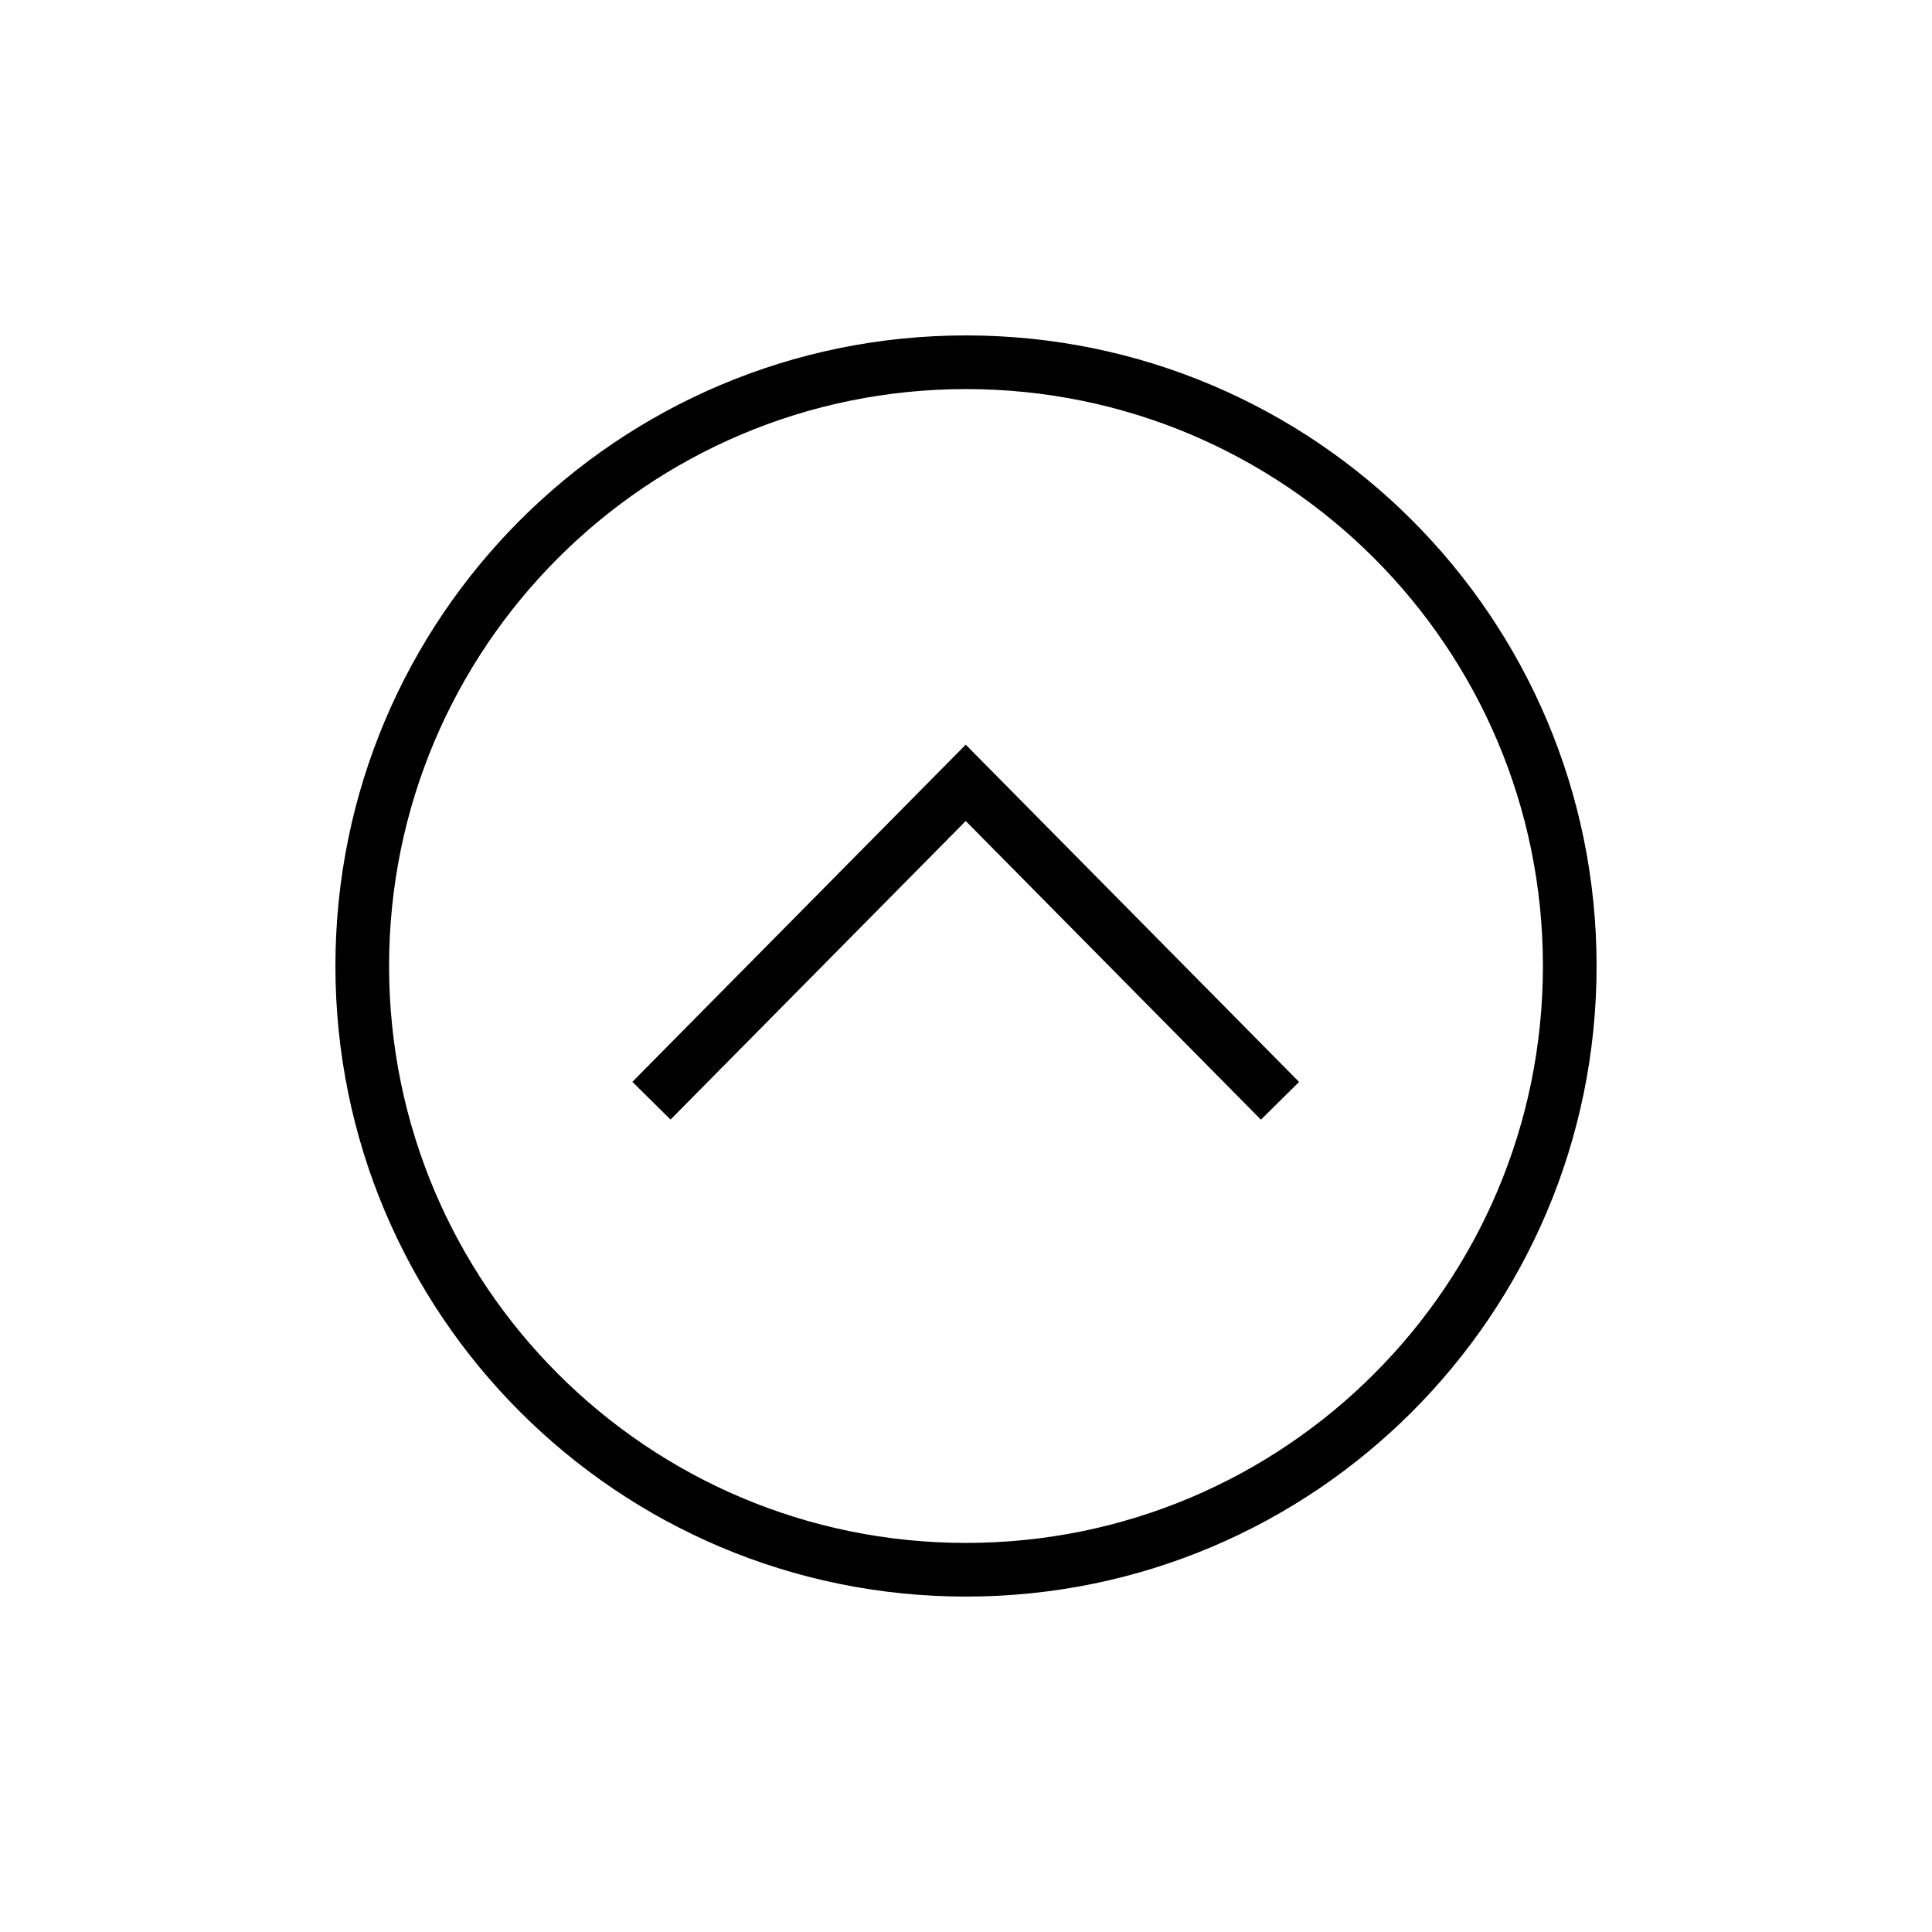 <svg xmlns="http://www.w3.org/2000/svg" width="36" height="36" viewBox="0 0 36 36">
  <path fill="none" stroke="#000" d="M18,6.75 C24.215,6.75 29.25,11.787 29.25,18 C29.25,24.214 24.215,29.25 18,29.25 C11.787,29.25 6.75,24.214 6.75,18 C6.75,11.787 11.787,6.75 18,6.75 Z M23.851,20.512 L17.995,14.587 L12.139,20.51"/>
</svg>
